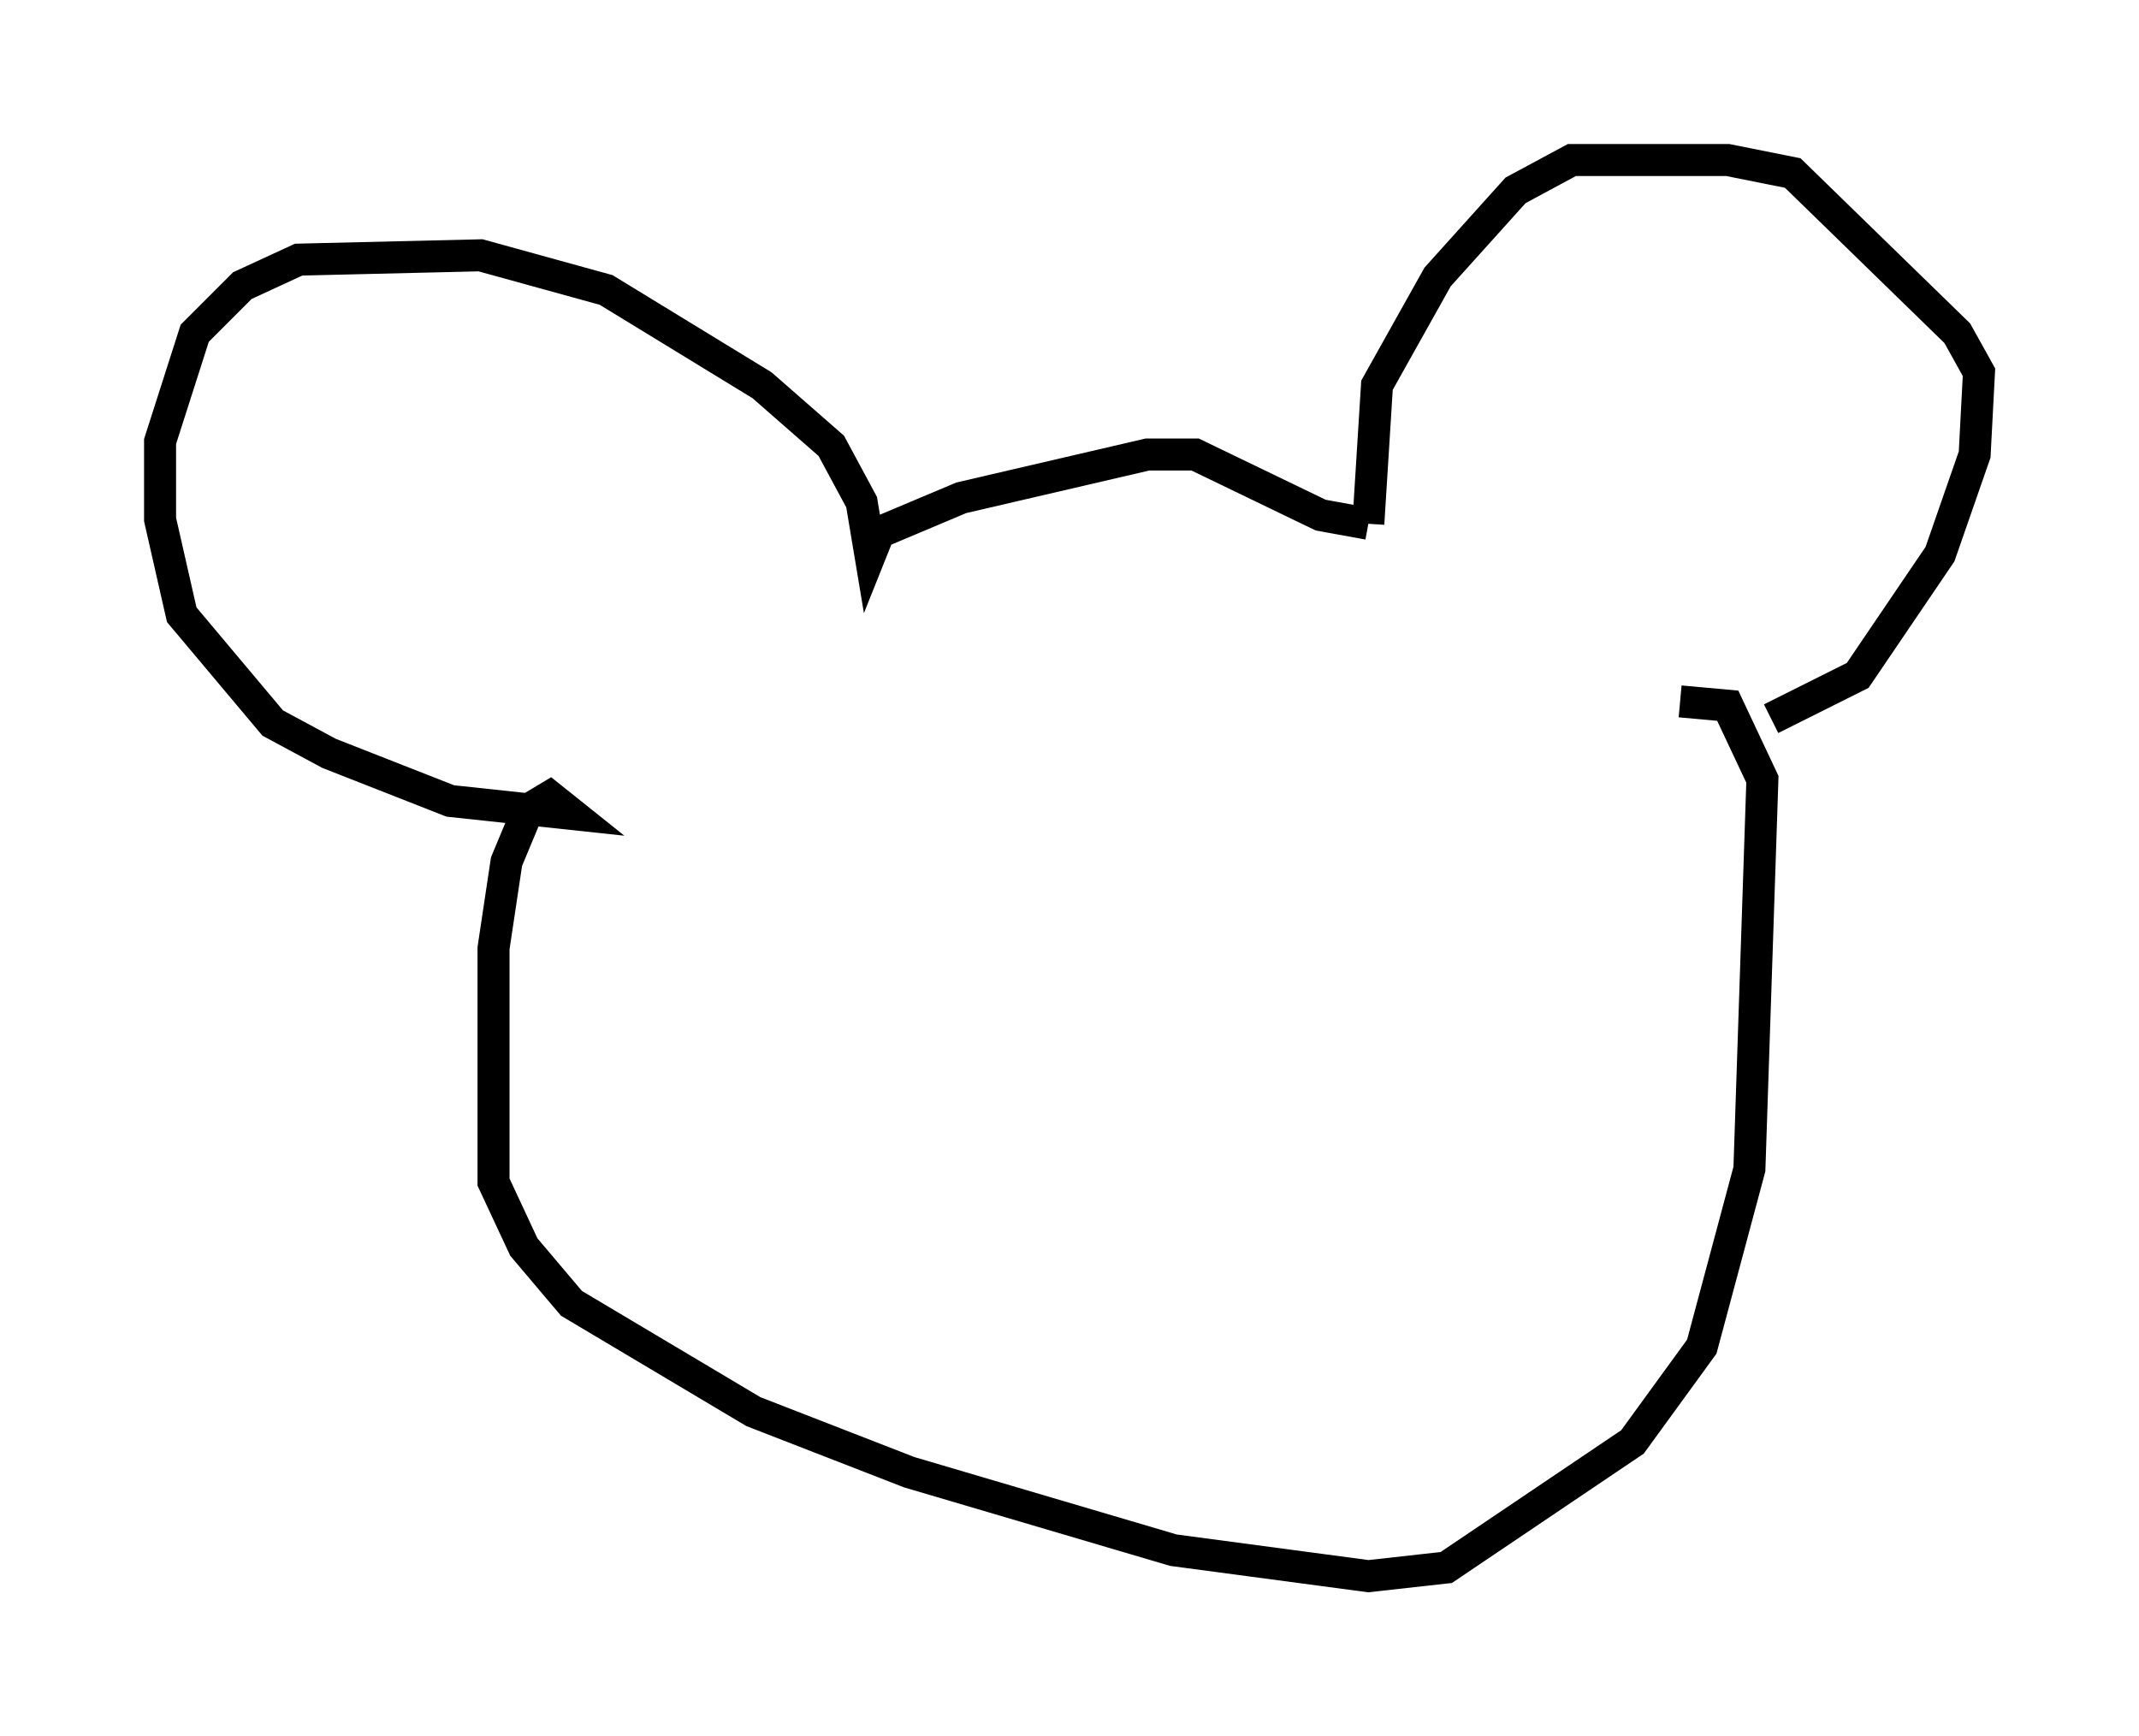 <?xml version="1.0" encoding="utf-8" ?>
<svg baseProfile="full" height="54.249" version="1.1" width="66.833" xmlns="http://www.w3.org/2000/svg" xmlns:ev="http://www.w3.org/2001/xml-events" xmlns:xlink="http://www.w3.org/1999/xlink"><defs /><rect fill="white" height="54.249" width="66.833" x="0" y="0" /><path d="M52.767, 22.456 m2.571, 0.0 l2.706, -1.353 2.571, -3.789 l1.083, -3.112 0.135, -2.571 l-0.677, -1.218 -5.142, -5.007 l-2.03, -0.406 -4.871, 0.0 l-1.759, 0.947 -2.436, 2.706 l-1.894, 3.383 -0.271, 4.33 m0.0, 0.0 l-1.488, -0.271 -3.924, -1.894 l-1.488, 0.0 -5.819, 1.353 l-2.571, 1.083 -0.271, 0.677 l-0.271, -1.624 -0.947, -1.759 l-2.165, -1.894 -4.871, -2.977 l-3.924, -1.083 -5.683, 0.135 l-1.759, 0.812 -1.488, 1.488 l-1.083, 3.383 0.0, 2.436 l0.677, 2.977 2.842, 3.383 l1.759, 0.947 3.789, 1.488 l3.789, 0.406 -0.677, -0.541 l-0.677, 0.406 -0.677, 1.624 l-0.406, 2.706 0.0, 7.307 l0.947, 2.03 1.488, 1.759 l5.683, 3.383 4.871, 1.894 l8.254, 2.436 6.089, 0.812 l2.436, -0.271 5.819, -3.924 l2.165, -2.977 1.488, -5.548 l0.406, -12.178 -1.083, -2.3 l-1.488, -0.135 " fill="none" stroke="black" stroke-width="1" /></svg>